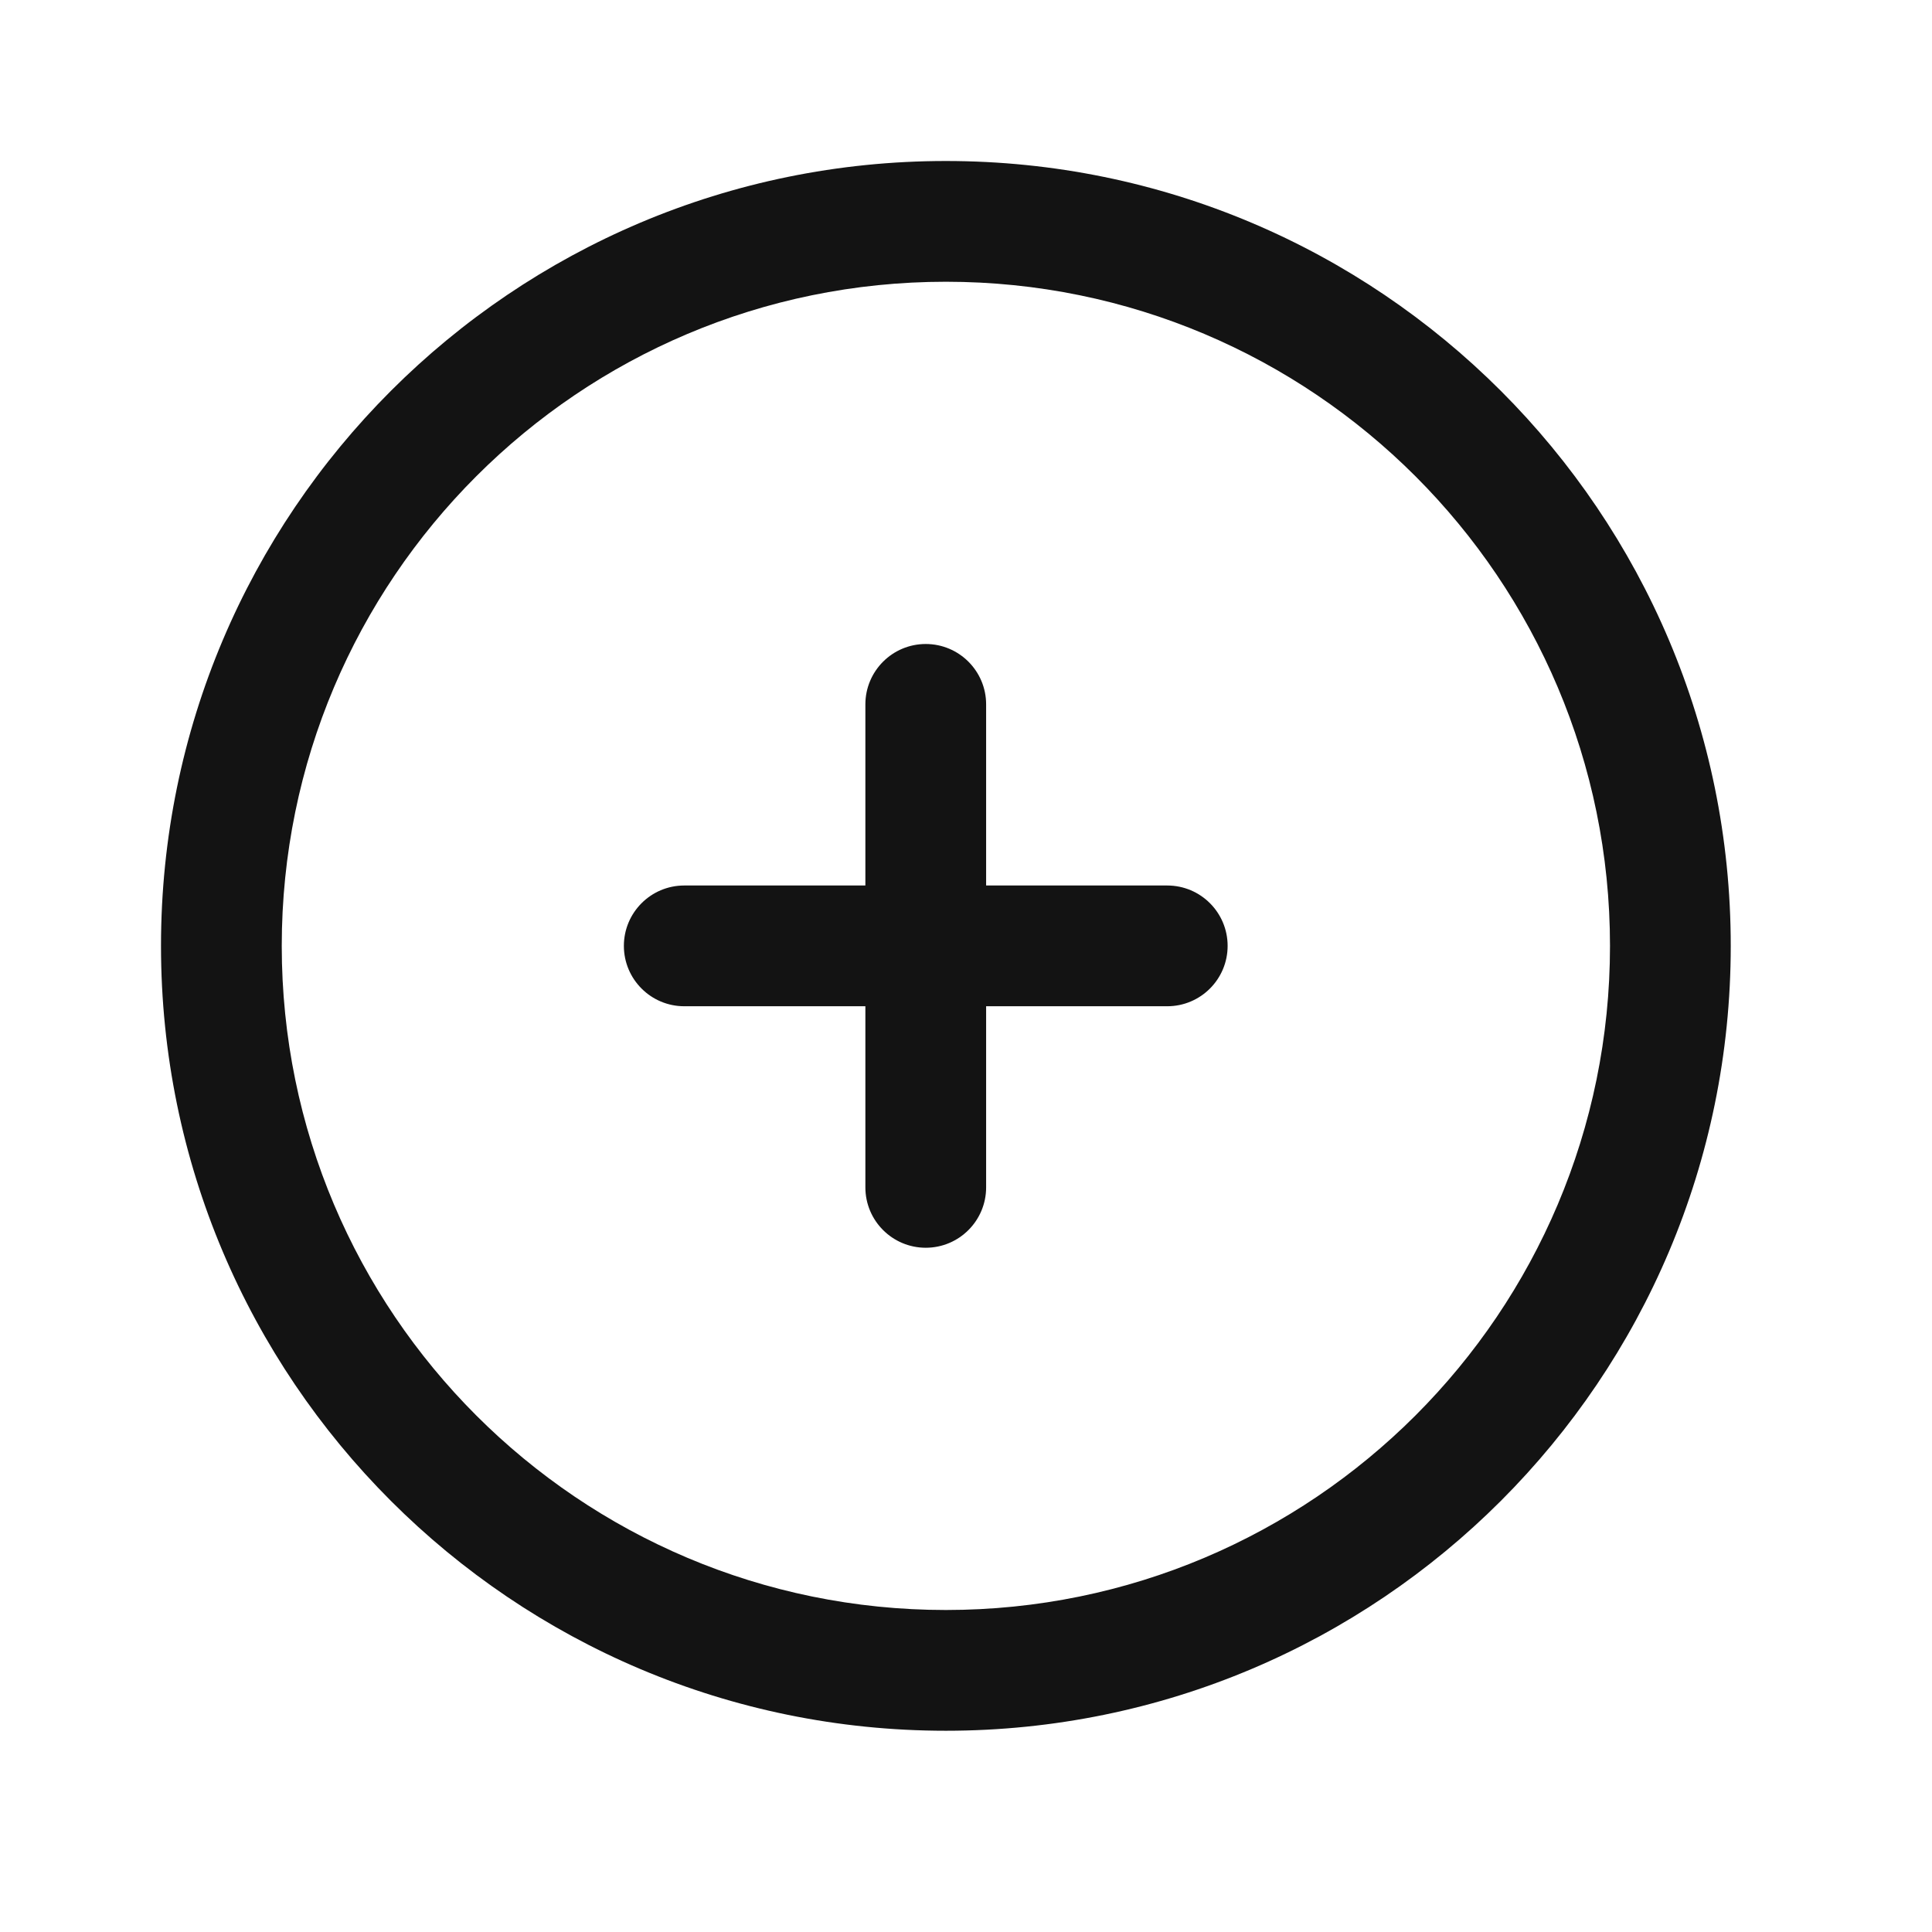 <svg width="24" height="24" viewBox="0 0 24 24" fill="none" xmlns="http://www.w3.org/2000/svg">
<path fill-rule="evenodd" clip-rule="evenodd" d="M11.75 21.5C17.135 21.5 21.5 17.135 21.5 11.75C21.5 6.365 17.135 2 11.75 2C6.365 2 2 6.365 2 11.75C2 17.135 6.365 21.5 11.75 21.5ZM11.75 20C7.194 20 3.5 16.306 3.5 11.75C3.5 7.194 7.194 3.5 11.75 3.5C16.306 3.5 20 7.194 20 11.75C20 16.306 16.306 20 11.75 20ZM10.75 8.75V11H8.5C8.086 11 7.75 11.336 7.75 11.75C7.75 12.164 8.086 12.5 8.5 12.5H10.75V14.75C10.75 15.164 11.086 15.5 11.5 15.5C11.914 15.5 12.25 15.164 12.25 14.75V12.5H14.5C14.914 12.5 15.25 12.164 15.25 11.75C15.25 11.336 14.914 11 14.5 11H12.25V8.75C12.25 8.336 11.914 8 11.5 8C11.086 8 10.75 8.336 10.75 8.75Z" fill="#131313"/>
</svg>
